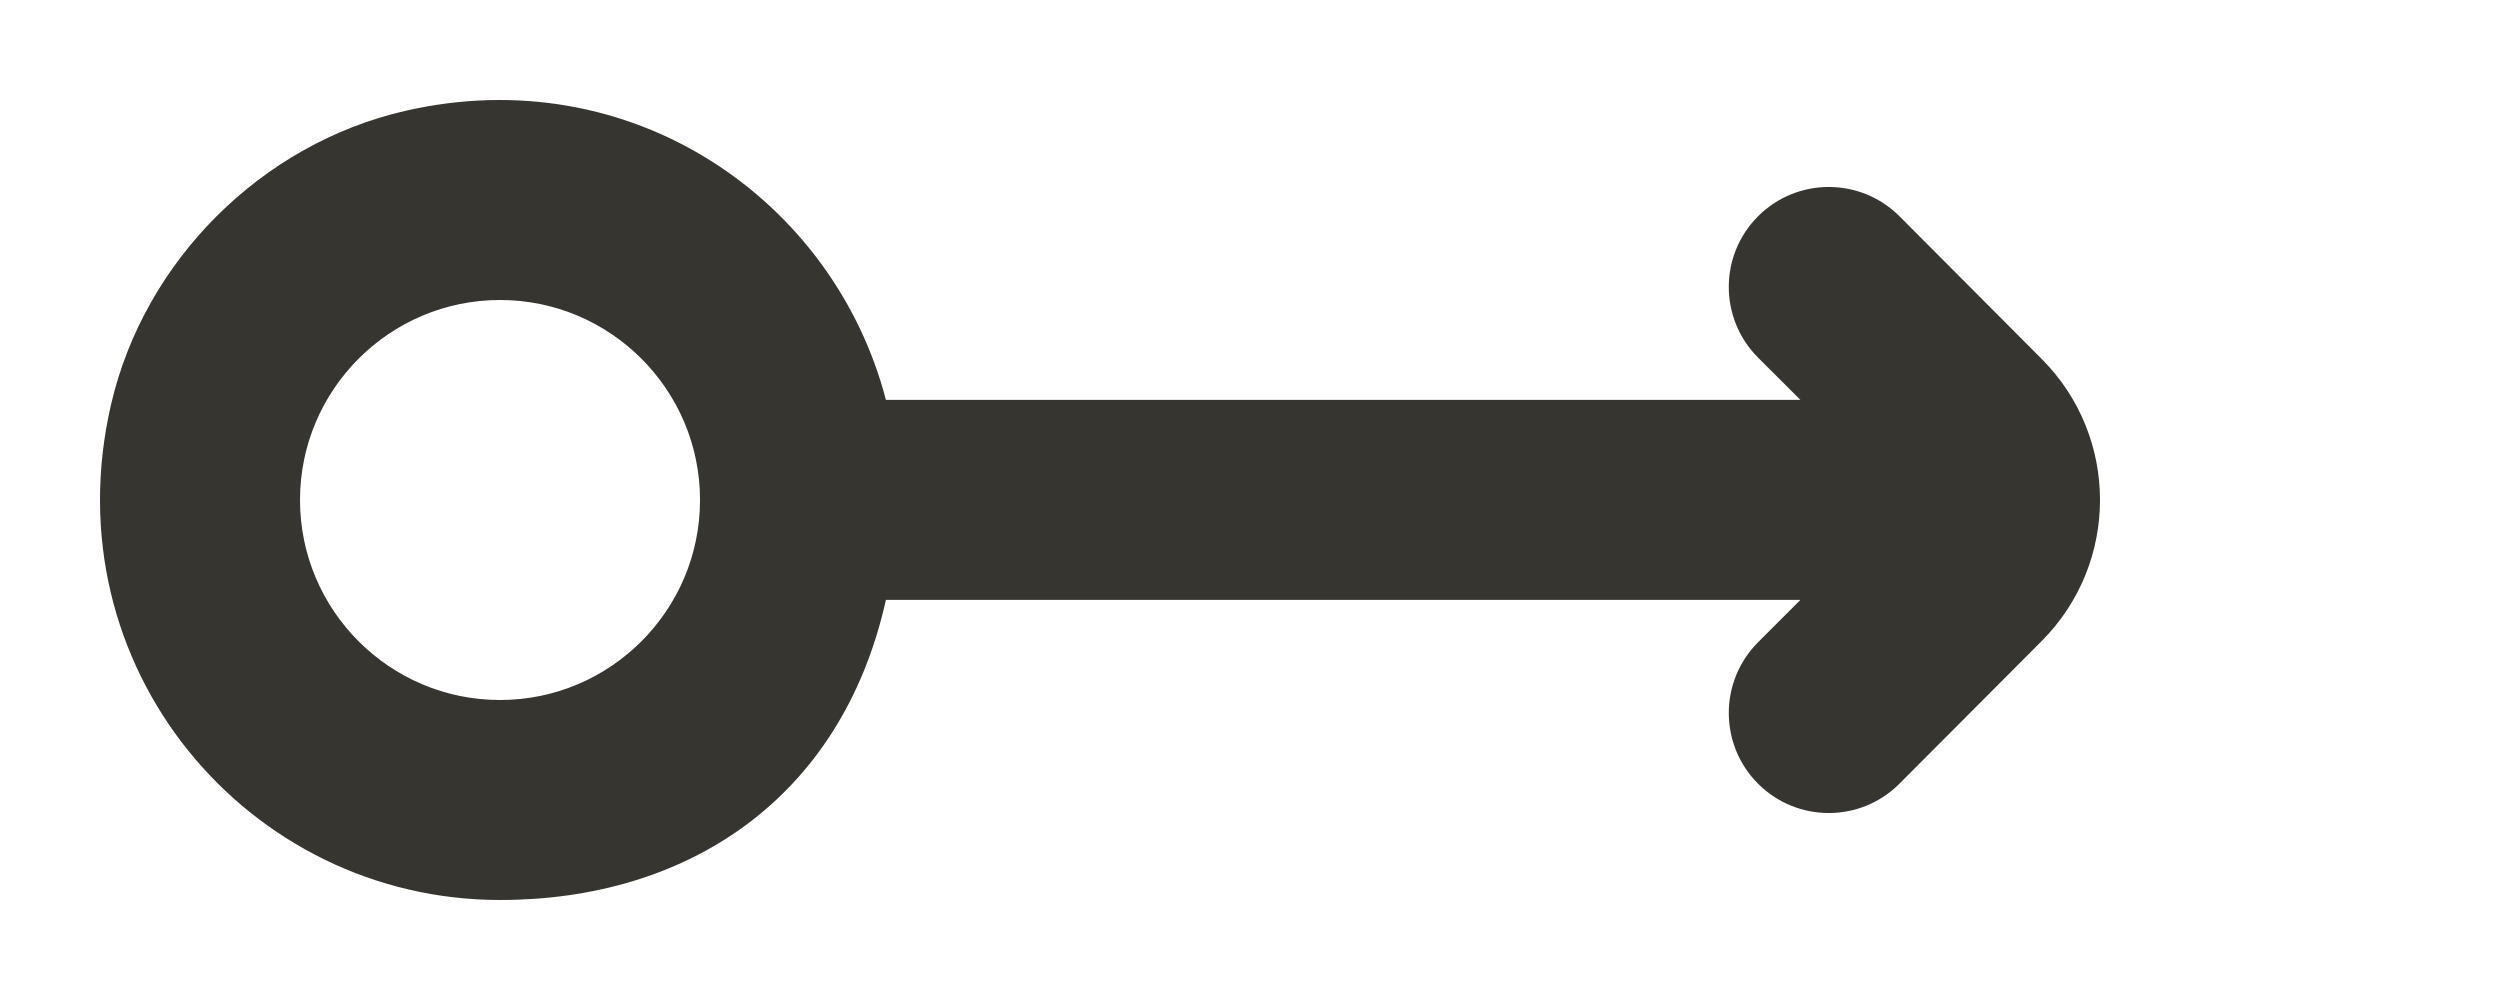 <!-- Generated by IcoMoon.io -->
<svg version="1.1" xmlns="http://www.w3.org/2000/svg" width="100" height="40" viewBox="0 0 100 40">
<title>mp-arrow_right_circle-2</title>
<path fill="#37352f" d="M12.001 20c0-4.412 3.588-8 8-8s8 3.588 8 8c0 4.412-3.588 8-8 8s-8-3.588-8-8zM35.437 23.996h36.58l-1.696 1.696c-1.56 1.564-1.56 4.096 0.004 5.66v0c1.564 1.56 4.096 1.56 5.656-0.008l5.688-5.704c3.108-3.12 3.108-8.164 0-11.28l-5.684-5.704c-1.564-1.568-4.096-1.568-5.66-0.008-1.564 1.564-1.564 4.092-0.004 5.656l1.696 1.692h-36.58c-2.084-8-10.172-13.644-19.232-11.56-5.756 1.324-10.432 5.996-11.764 11.748-2.424 10.496 5.48 19.816 15.56 19.816 7.448 0 13.652-4.004 15.436-12.004z"></path>
</svg>
